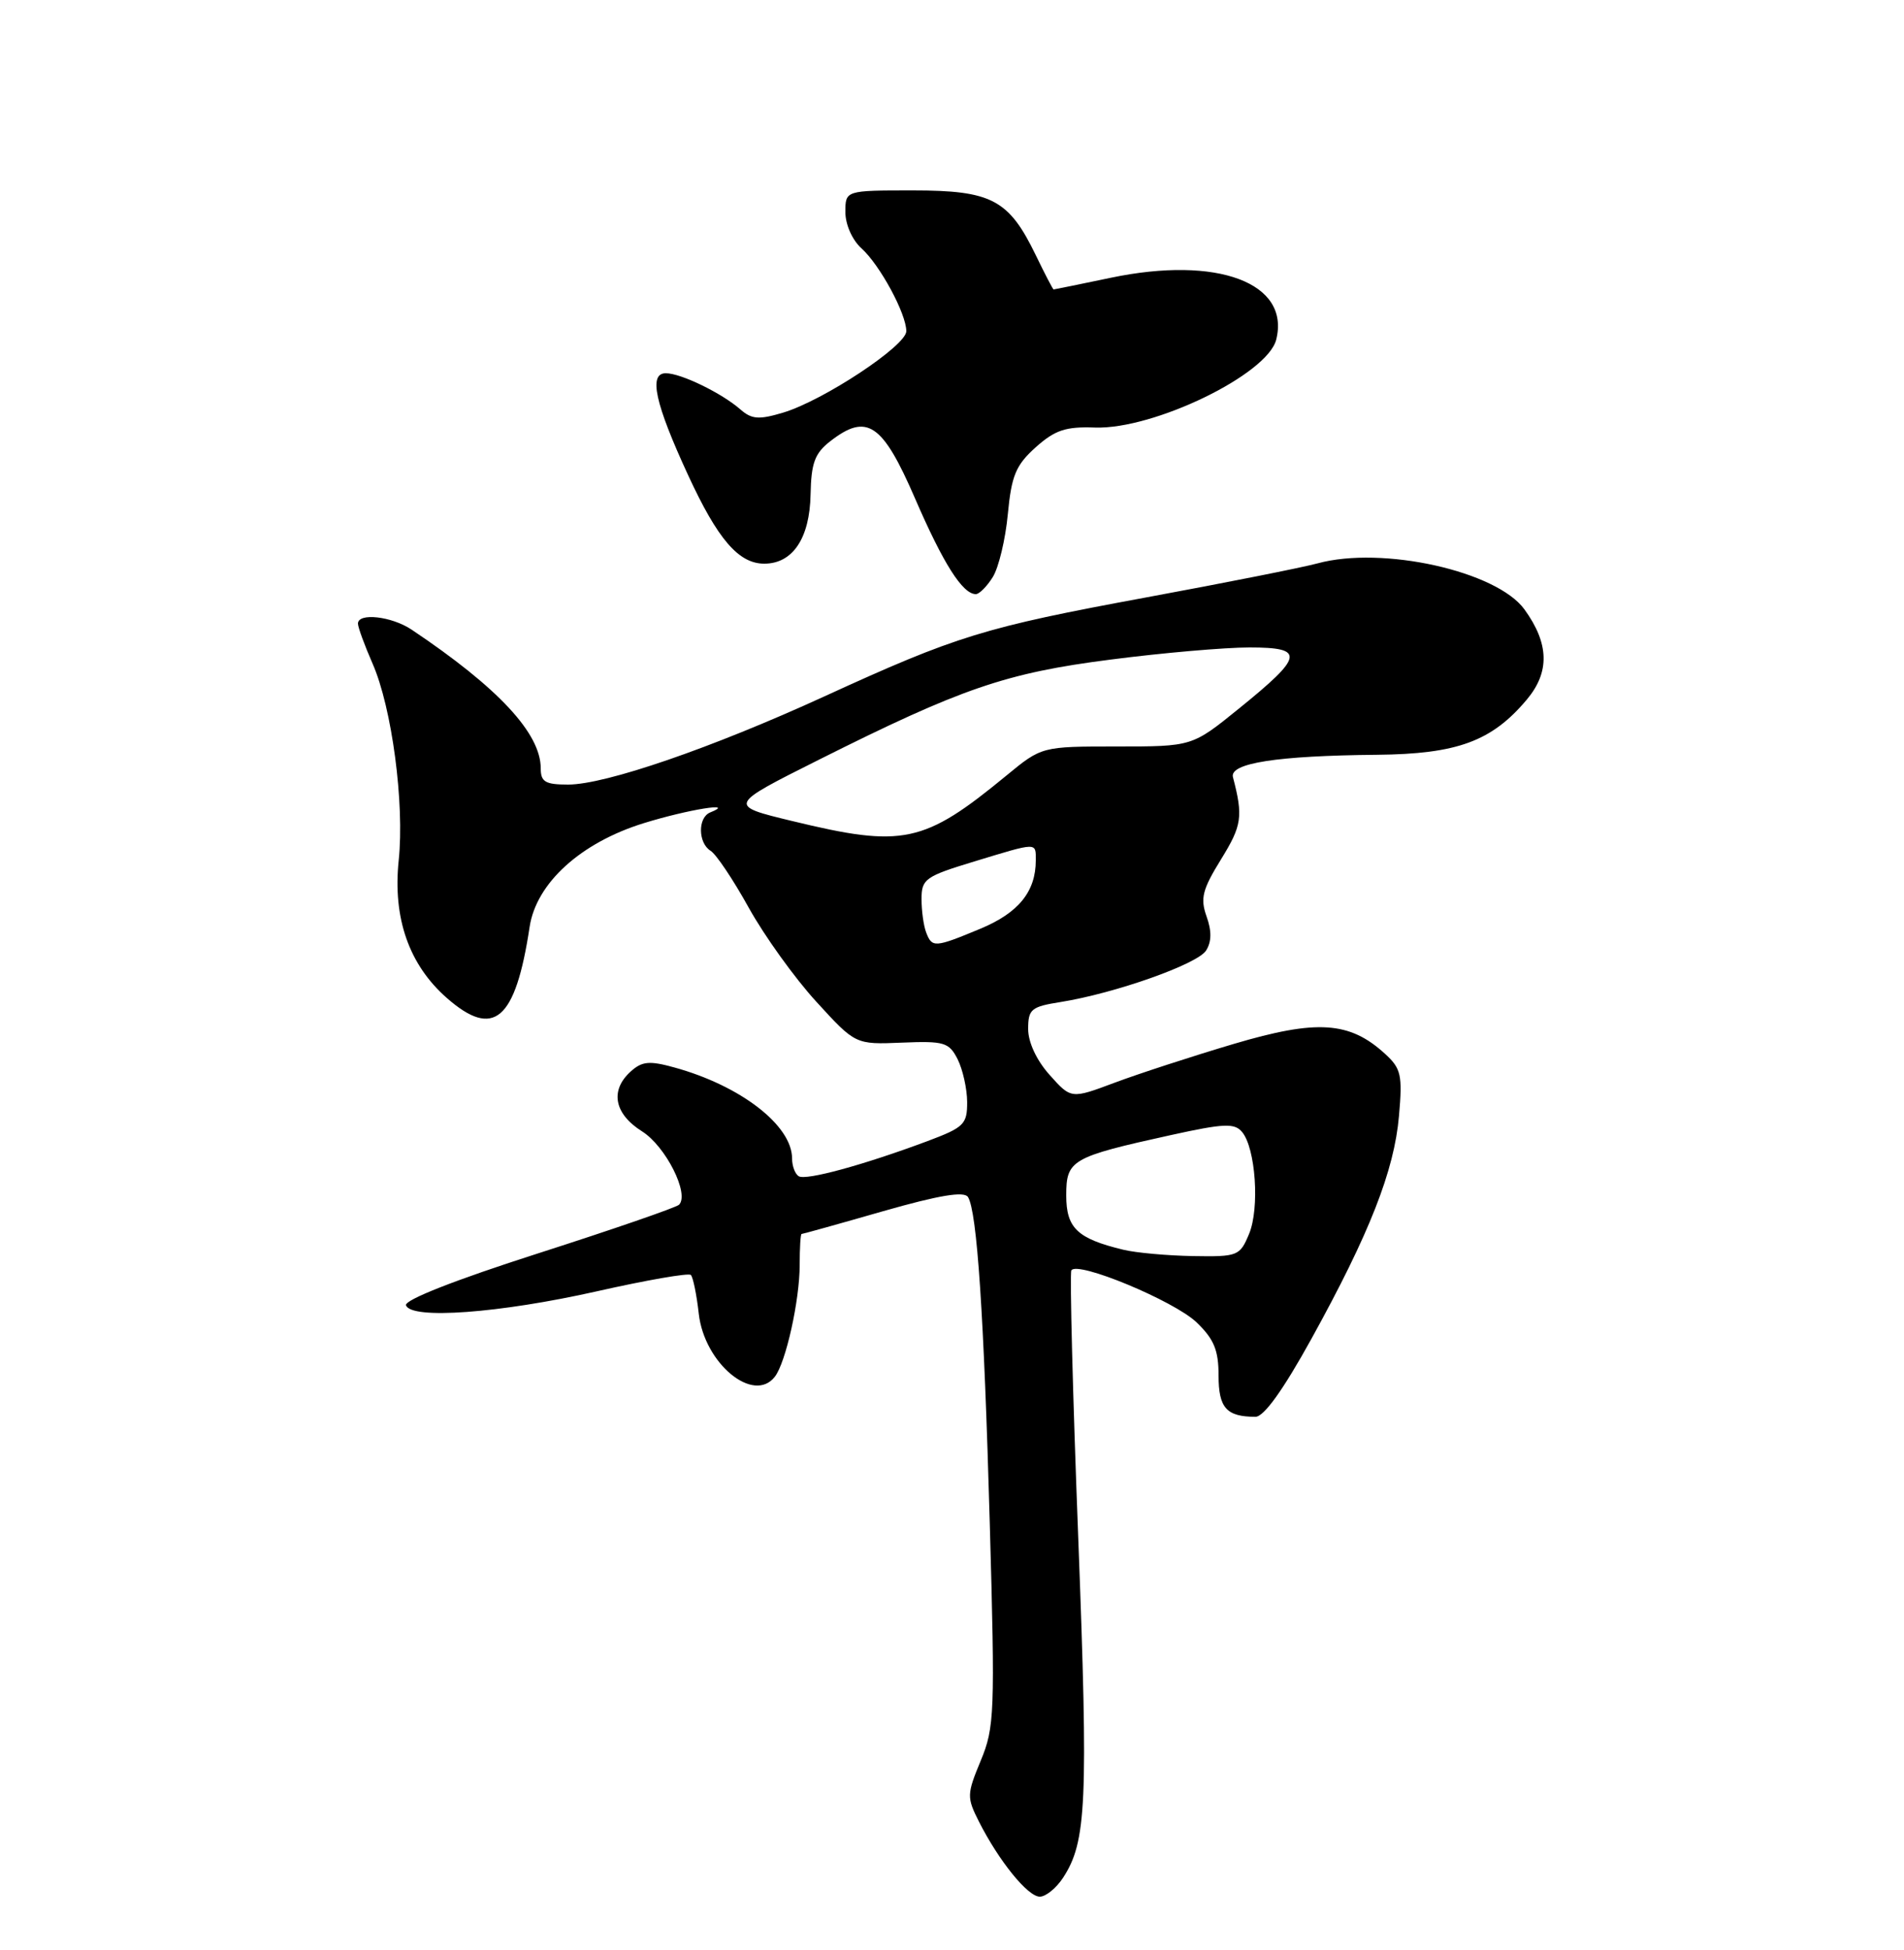 <?xml version="1.0" encoding="UTF-8" standalone="no"?>
<!DOCTYPE svg PUBLIC "-//W3C//DTD SVG 1.1//EN" "http://www.w3.org/Graphics/SVG/1.1/DTD/svg11.dtd" >
<svg xmlns="http://www.w3.org/2000/svg" xmlns:xlink="http://www.w3.org/1999/xlink" version="1.1" viewBox="0 0 250 256">
 <g >
 <path fill="currentColor"
d=" M 139.58 246.52 C 142.67 241.80 142.90 236.73 141.58 202.00 C 140.85 183.03 140.45 167.18 140.67 166.78 C 141.41 165.48 154.15 170.77 157.11 173.60 C 159.40 175.80 160.00 177.25 160.00 180.58 C 160.00 184.84 161.04 186.00 164.85 186.00 C 165.96 186.00 168.49 182.47 172.20 175.75 C 179.83 161.93 183.07 153.68 183.69 146.50 C 184.16 141.12 183.97 140.28 181.86 138.35 C 177.20 134.08 172.91 133.81 161.99 137.05 C 156.56 138.66 149.54 140.95 146.38 142.13 C 140.64 144.28 140.64 144.28 137.82 141.12 C 136.11 139.22 135.00 136.83 135.00 135.10 C 135.00 132.49 135.39 132.16 139.25 131.55 C 146.39 130.41 157.23 126.58 158.36 124.79 C 159.09 123.64 159.11 122.22 158.42 120.30 C 157.58 117.93 157.88 116.77 160.34 112.79 C 163.07 108.37 163.24 107.19 161.89 102.03 C 161.40 100.19 167.67 99.21 180.79 99.09 C 191.33 98.99 195.87 97.32 200.46 91.86 C 203.51 88.24 203.42 84.49 200.16 80.00 C 196.52 74.98 181.52 71.64 173.00 73.96 C 171.07 74.49 160.95 76.50 150.50 78.43 C 129.21 82.36 125.65 83.45 108.21 91.44 C 93.40 98.22 79.50 103.00 74.60 103.00 C 71.59 103.00 71.00 102.65 71.00 100.87 C 71.00 96.27 65.41 90.27 54.03 82.65 C 51.40 80.90 47.00 80.41 47.00 81.87 C 47.00 82.35 47.87 84.72 48.92 87.12 C 51.46 92.90 53.13 105.48 52.35 112.96 C 51.56 120.53 53.70 126.65 58.66 131.01 C 64.83 136.43 67.68 133.99 69.54 121.69 C 70.41 115.93 76.26 110.62 84.55 108.06 C 90.37 106.26 96.81 105.23 93.25 106.66 C 91.60 107.33 91.65 110.68 93.31 111.70 C 94.03 112.14 96.29 115.51 98.32 119.18 C 100.36 122.85 104.34 128.40 107.17 131.49 C 112.32 137.13 112.32 137.13 118.41 136.88 C 123.98 136.65 124.61 136.84 125.74 139.06 C 126.41 140.40 126.98 142.93 126.99 144.68 C 127.00 147.60 126.58 148.01 121.75 149.82 C 113.36 152.95 105.82 155.01 104.88 154.42 C 104.39 154.13 104.00 153.07 104.00 152.08 C 104.00 147.75 97.24 142.53 88.55 140.14 C 85.26 139.23 84.30 139.32 82.80 140.68 C 80.06 143.16 80.65 146.23 84.29 148.52 C 87.40 150.47 90.56 156.74 89.16 158.16 C 88.80 158.52 80.49 161.39 70.70 164.53 C 59.77 168.03 53.06 170.67 53.31 171.36 C 53.97 173.26 65.59 172.40 78.35 169.53 C 84.86 168.06 90.43 167.09 90.71 167.38 C 91.00 167.67 91.47 169.96 91.75 172.47 C 92.48 178.98 98.93 184.33 101.73 180.75 C 103.18 178.90 105.00 170.71 105.00 166.06 C 105.00 163.83 105.11 162.00 105.25 162.00 C 105.39 162.00 110.21 160.66 115.95 159.01 C 123.34 156.90 126.60 156.36 127.10 157.15 C 128.29 159.09 129.19 172.52 129.96 200.00 C 130.66 224.88 130.59 226.78 128.77 231.15 C 126.94 235.57 126.93 235.96 128.54 239.15 C 131.16 244.32 134.95 249.00 136.53 249.00 C 137.31 249.00 138.69 247.88 139.58 246.52 Z  M 130.36 75.75 C 131.13 74.51 132.02 70.80 132.33 67.50 C 132.81 62.43 133.38 61.07 135.98 58.73 C 138.52 56.46 139.91 55.99 143.78 56.13 C 151.51 56.39 166.42 49.16 167.57 44.59 C 169.44 37.14 159.86 33.54 145.88 36.46 C 141.82 37.31 138.43 38.00 138.34 38.00 C 138.25 38.00 137.20 35.98 136.00 33.50 C 132.46 26.19 130.20 25.00 119.87 25.00 C 111.00 25.00 111.00 25.00 111.00 27.85 C 111.00 29.47 111.90 31.51 113.11 32.60 C 115.54 34.79 119.00 41.19 119.00 43.48 C 119.00 45.39 108.10 52.59 102.83 54.17 C 99.66 55.12 98.71 55.05 97.25 53.78 C 94.78 51.61 89.41 49.00 87.42 49.00 C 85.13 49.00 86.00 52.97 90.36 62.40 C 94.24 70.81 96.99 74.00 100.35 74.00 C 104.08 74.00 106.32 70.67 106.43 64.92 C 106.51 60.79 106.98 59.51 109.01 57.93 C 113.83 54.18 115.87 55.56 120.14 65.42 C 123.85 73.99 126.39 78.00 128.13 78.00 C 128.58 78.00 129.59 76.99 130.36 75.75 Z  M 147.50 164.07 C 141.45 162.61 140.00 161.23 140.00 156.94 C 140.00 152.28 140.66 151.90 153.72 149.02 C 160.71 147.48 162.10 147.42 163.09 148.61 C 164.87 150.75 165.41 158.60 164.01 161.98 C 162.80 164.89 162.54 165.00 156.63 164.90 C 153.26 164.84 149.15 164.47 147.50 164.07 Z  M 121.61 122.42 C 121.27 121.55 121.00 119.57 121.00 118.02 C 121.00 115.40 121.49 115.05 127.91 113.10 C 136.30 110.55 136.00 110.55 136.00 112.95 C 136.00 117.05 133.74 119.84 128.74 121.92 C 122.73 124.42 122.38 124.44 121.61 122.42 Z  M 104.03 107.79 C 95.55 105.74 95.55 105.74 107.50 99.75 C 126.23 90.36 132.06 88.35 145.84 86.59 C 152.63 85.71 160.83 85.00 164.06 85.00 C 171.41 85.00 171.21 86.12 162.63 93.06 C 156.53 98.00 156.53 98.00 146.65 98.00 C 136.78 98.00 136.78 98.00 132.14 101.82 C 121.29 110.75 118.59 111.32 104.03 107.79 Z "/>
</g>
</svg>